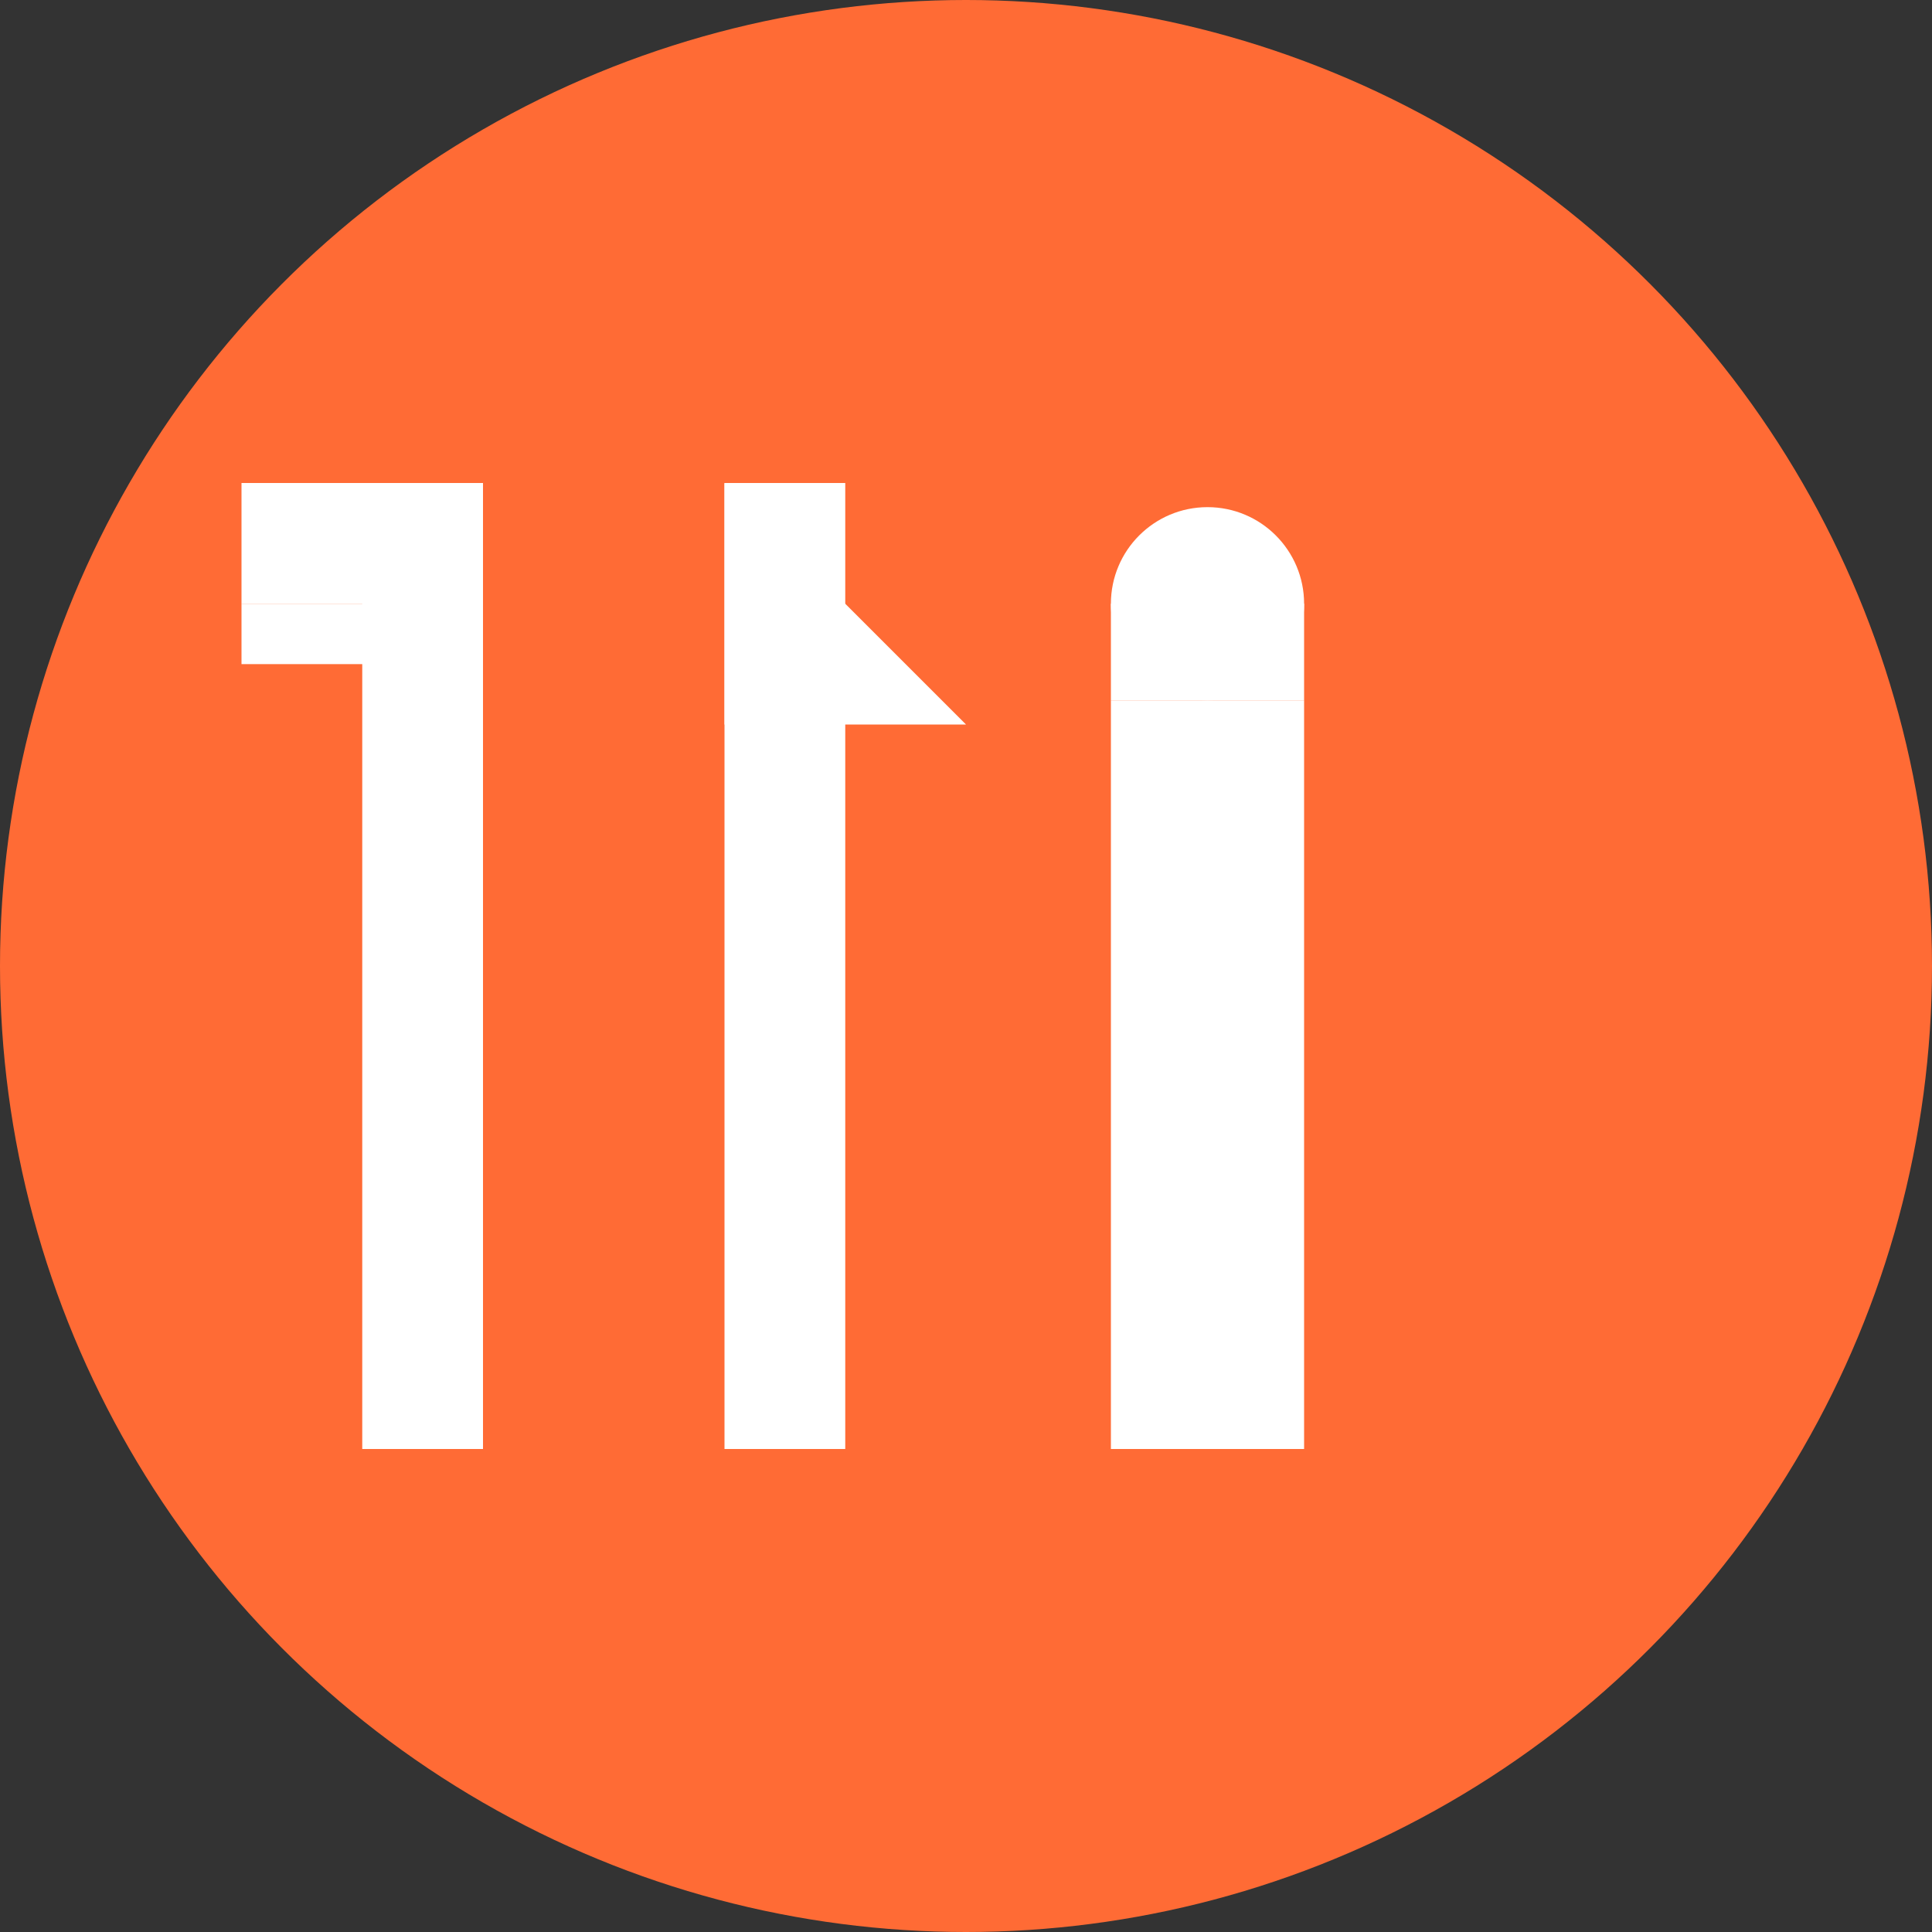 <!-- Simple favicon data URL for immediate use -->
<svg width="16" height="16" viewBox="0 0 16 16" fill="none" xmlns="http://www.w3.org/2000/svg">
  <rect x="0" y="0" width="16" height="16" fill="#333333" stroke="none"/>
  <circle cx="8" cy="8" r="8" fill="#FF6B35"/>
  <g fill="white">
    <rect x="3" y="4" width="1" height="8"/>
    <rect x="2" y="4" width="2" height="1"/>
    <rect x="2" y="5" width="2" height="0.5"/>
    <rect x="6" y="4" width="1" height="8"/>
    <path d="M6 4l2 2h-2z"/>
    <ellipse cx="10" cy="5" rx="0.8" ry="0.8"/>
    <rect x="9.2" y="5" width="1.6" height="0.8"/>
    <rect x="9.2" y="5.8" width="1.6" height="6.2"/>
  </g>
</svg>
